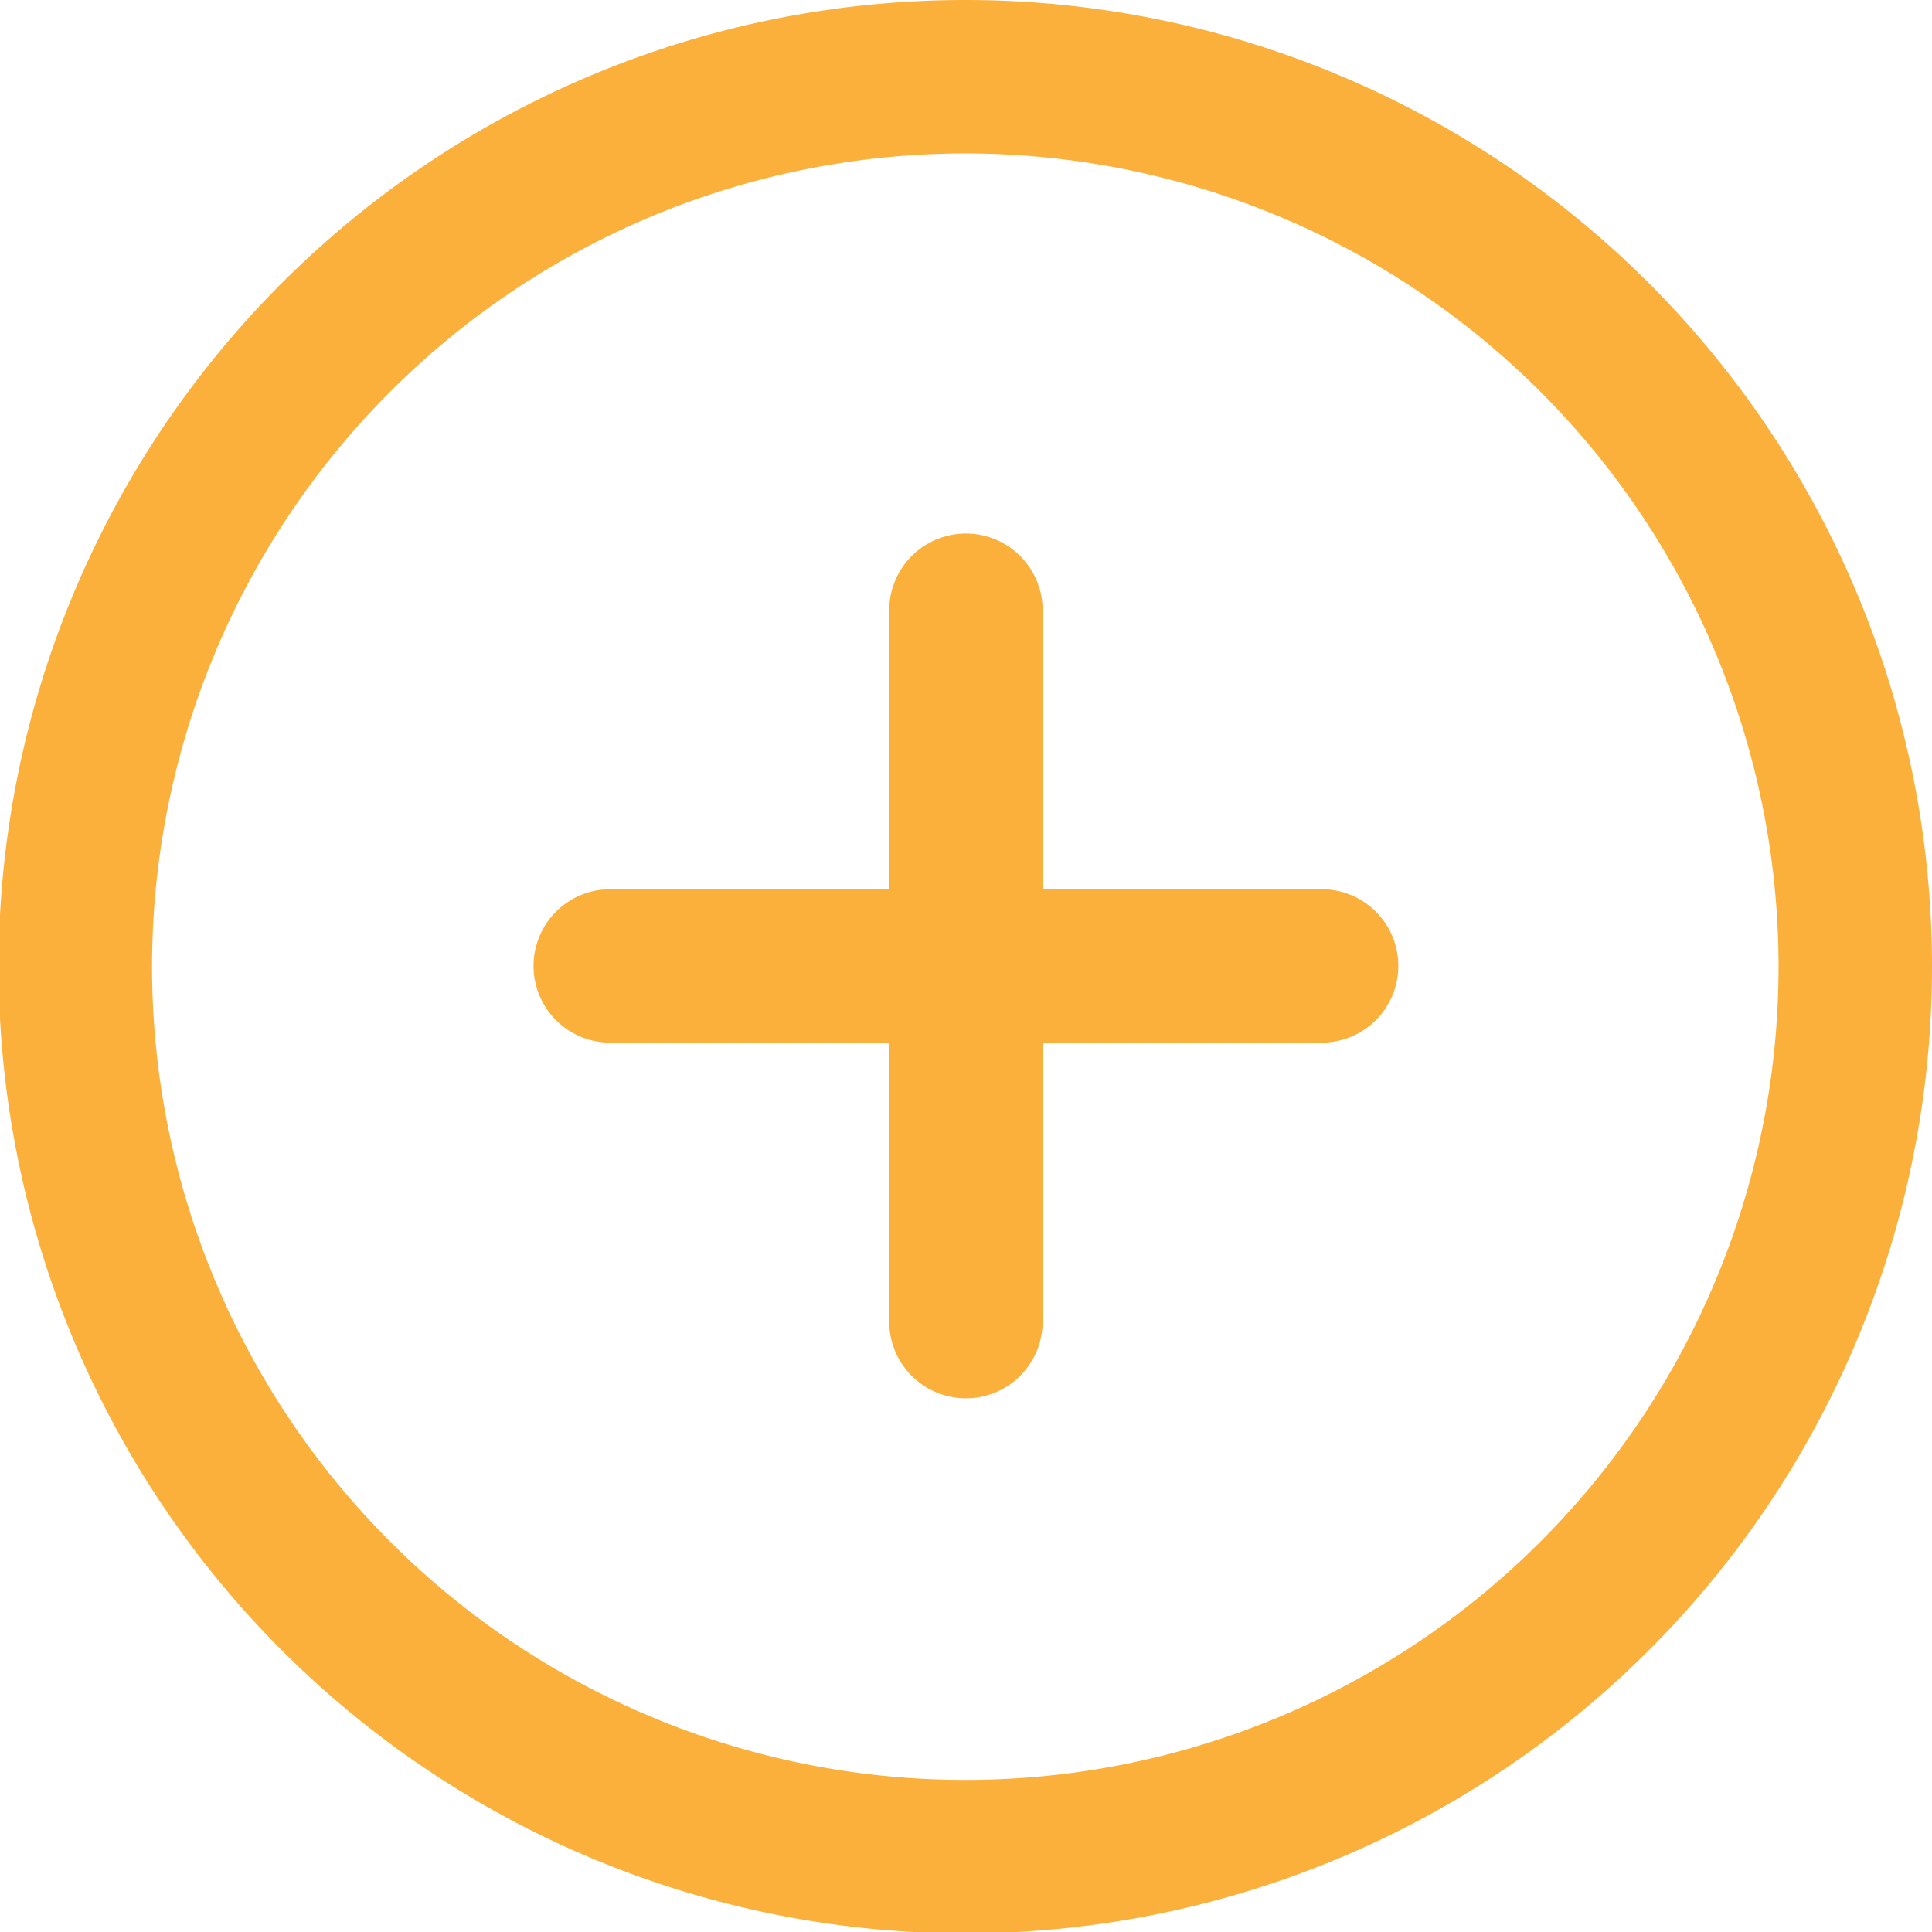<svg xmlns="http://www.w3.org/2000/svg" width="12.591" height="12.591" viewBox="0 0 12.591 12.591">
  <g id="Icon_feather-plus-circle" data-name="Icon feather-plus-circle" transform="translate(-2.5 -2.5)">
    <path id="Path_332" data-name="Path 332" d="M14.591,8.8A5.8,5.8,0,1,1,8.8,3,5.8,5.8,0,0,1,14.591,8.8Z" transform="translate(0 0)" fill="none" stroke="#fbb03b" stroke-linecap="round" stroke-linejoin="round" stroke-width="1"/>
    <path id="Path_333" data-name="Path 333" d="M18,12v4.636" transform="translate(-9.205 -5.523)" fill="none" stroke="#fbb03b" stroke-linecap="round" stroke-linejoin="round" stroke-width="1"/>
    <path id="Path_334" data-name="Path 334" d="M12,18h4.636" transform="translate(-5.523 -9.205)" fill="none" stroke="#fbb03b" stroke-linecap="round" stroke-linejoin="round" stroke-width="1"/>
  </g>
</svg>
